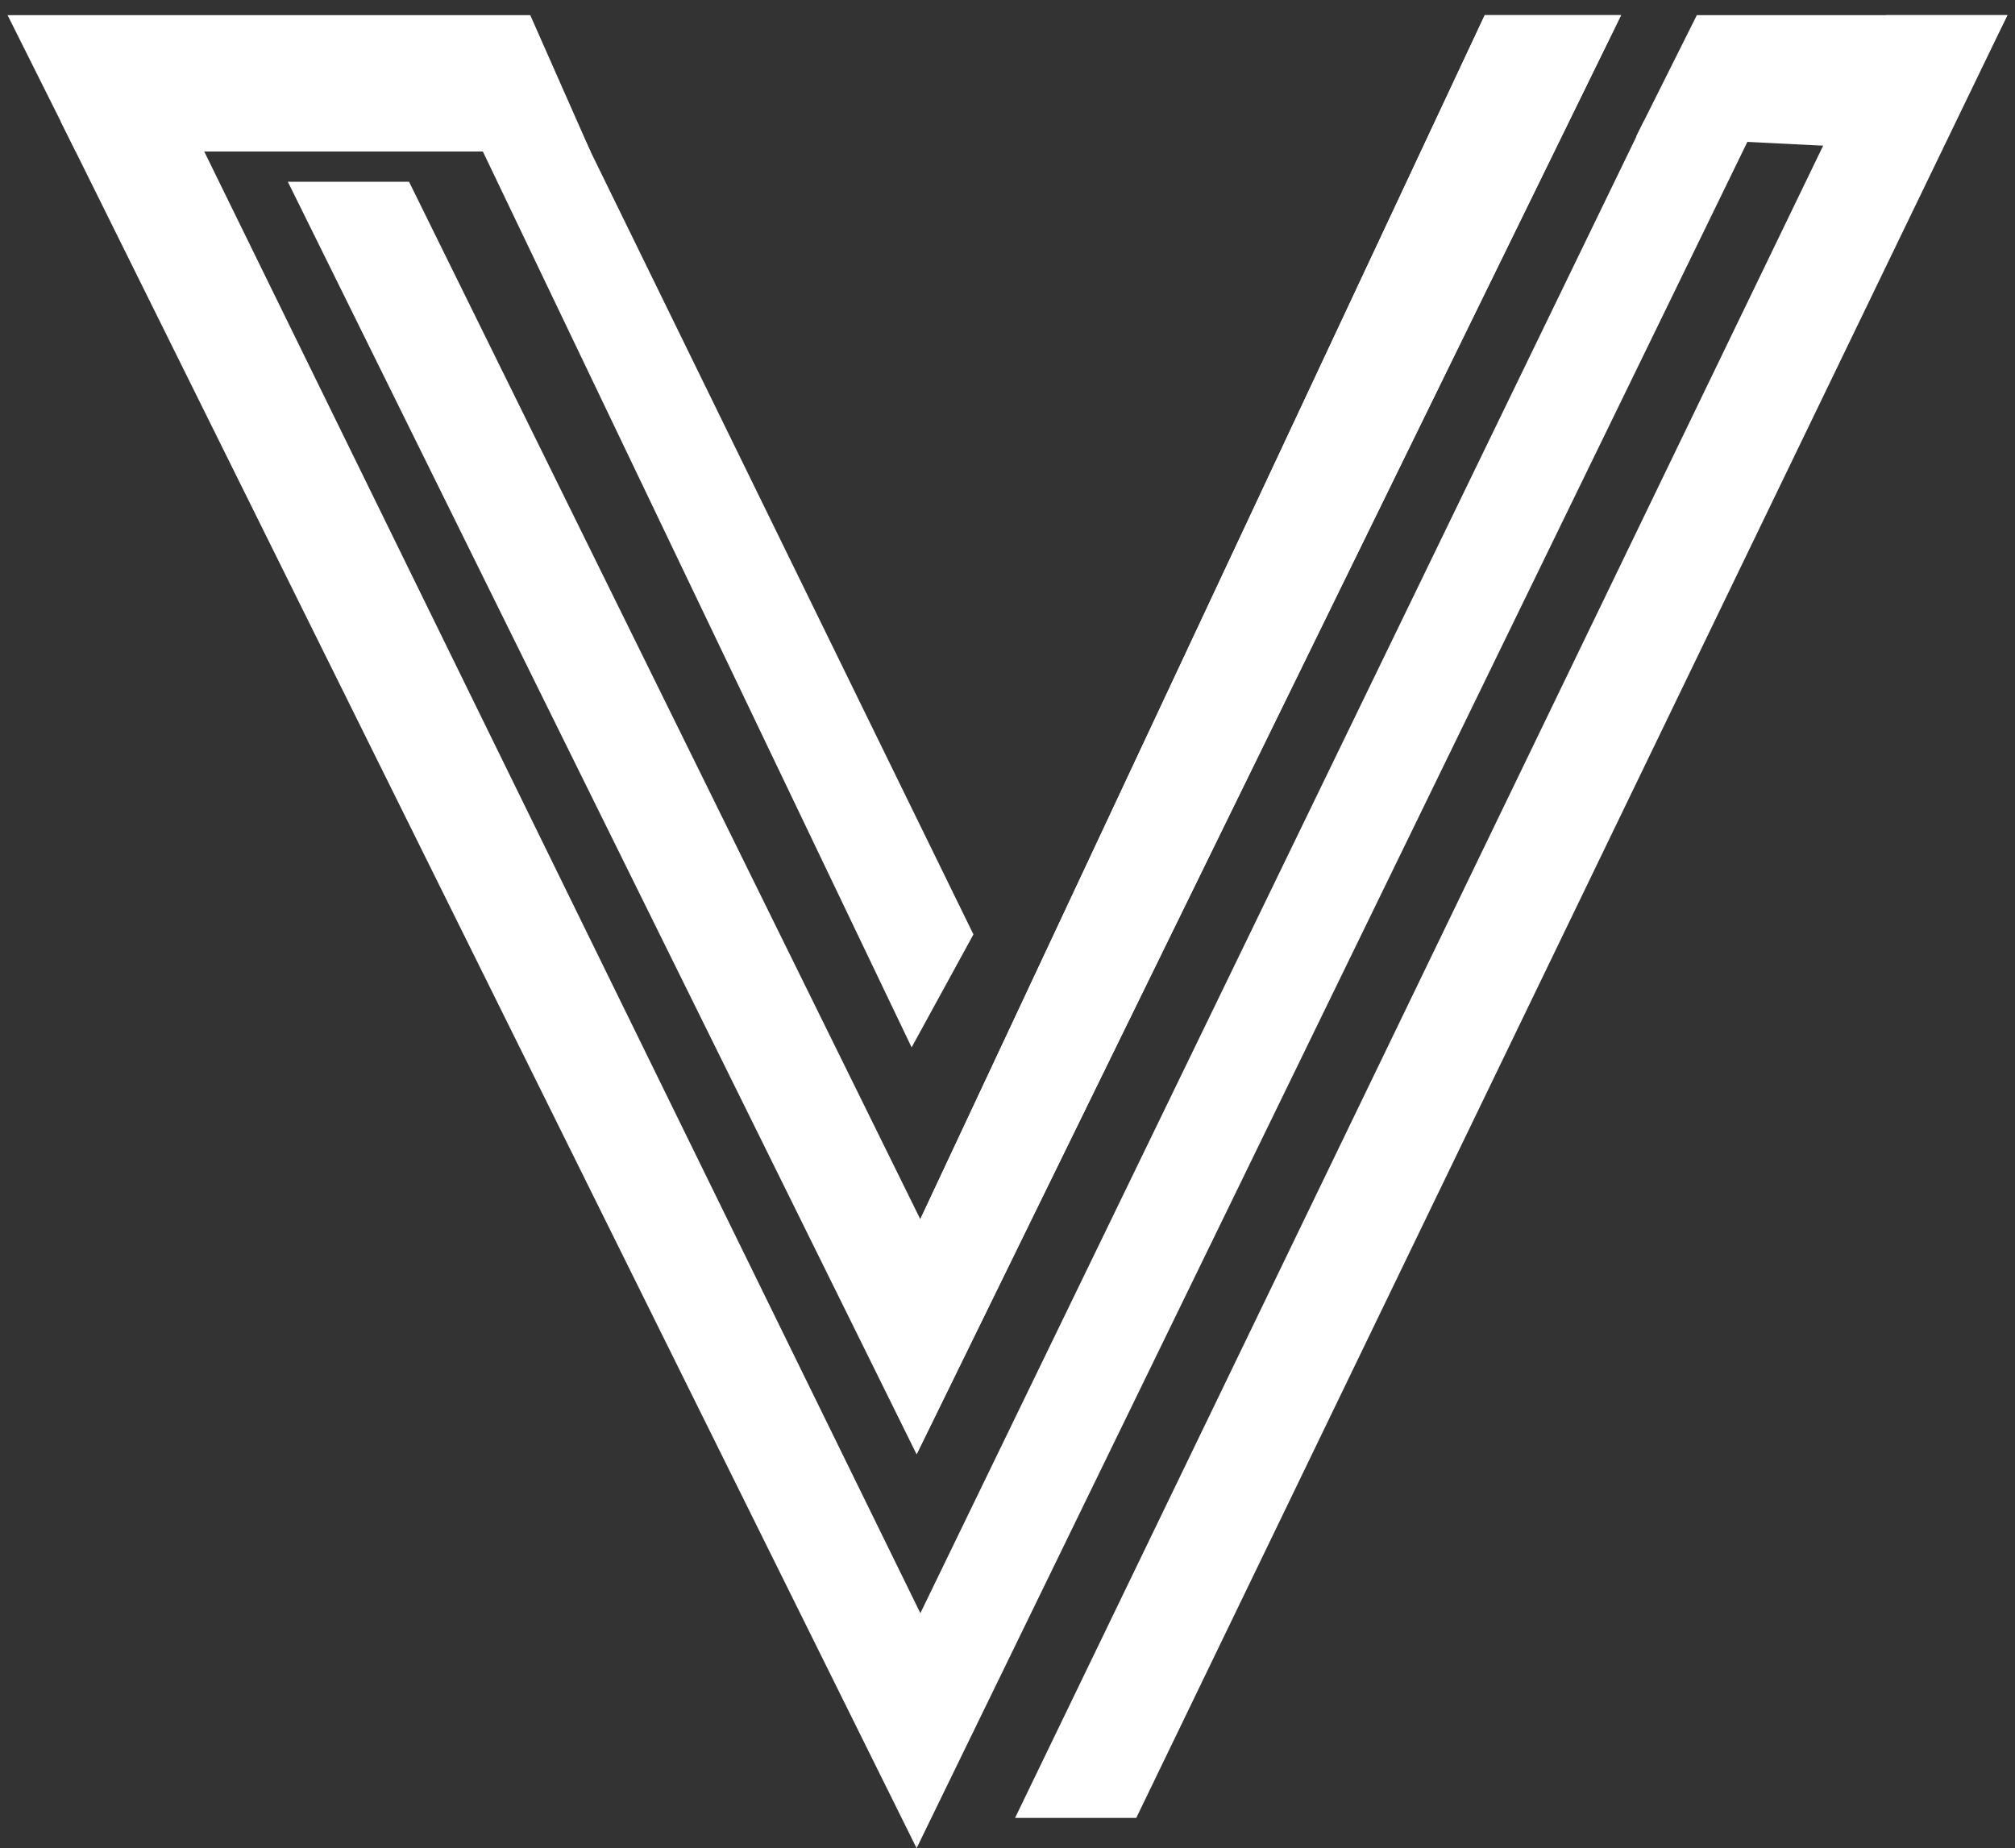<?xml version="1.0" standalone="no"?>
<!DOCTYPE svg PUBLIC "-//W3C//DTD SVG 1.1//EN" "http://www.w3.org/Graphics/SVG/1.1/DTD/svg11.dtd">
<svg xmlns="http://www.w3.org/2000/svg" width="133" height="122" viewBox="0 0 133 122" fill="none">
<rect x="0" y="0" width="133" height="122" fill="#333333" stroke="none"/>
<path d="M4 8H12.5L61 107L60.5 122L4 8Z" fill="white"/>
<path d="M19 12H27L61 81L60.5 96L19 12Z" fill="white"/>
<path d="M30.828 7.82L38 8L64.252 61.681L60.172 69.138L30.828 7.82Z" fill="white"/>
<path d="M116 8L108.5 8L60.5 107L60.5 122L116 8Z" fill="white"/>
<path d="M132.5 1L124.5 1L67 120H75L132.5 1Z" fill="white"/>
<path d="M107 1L98 1L60.5 81L60.5 96L107 1Z" fill="white"/>
<path d="M107 1L98 1L60.5 81L60.5 96L107 1Z" fill="white"/>
<path d="M0.5 1H35L38.977 10H5L0.5 1Z" fill="white"/>
<path d="M112 1H132.5L128 10L108 9L112 1Z" fill="white"/>
</svg>